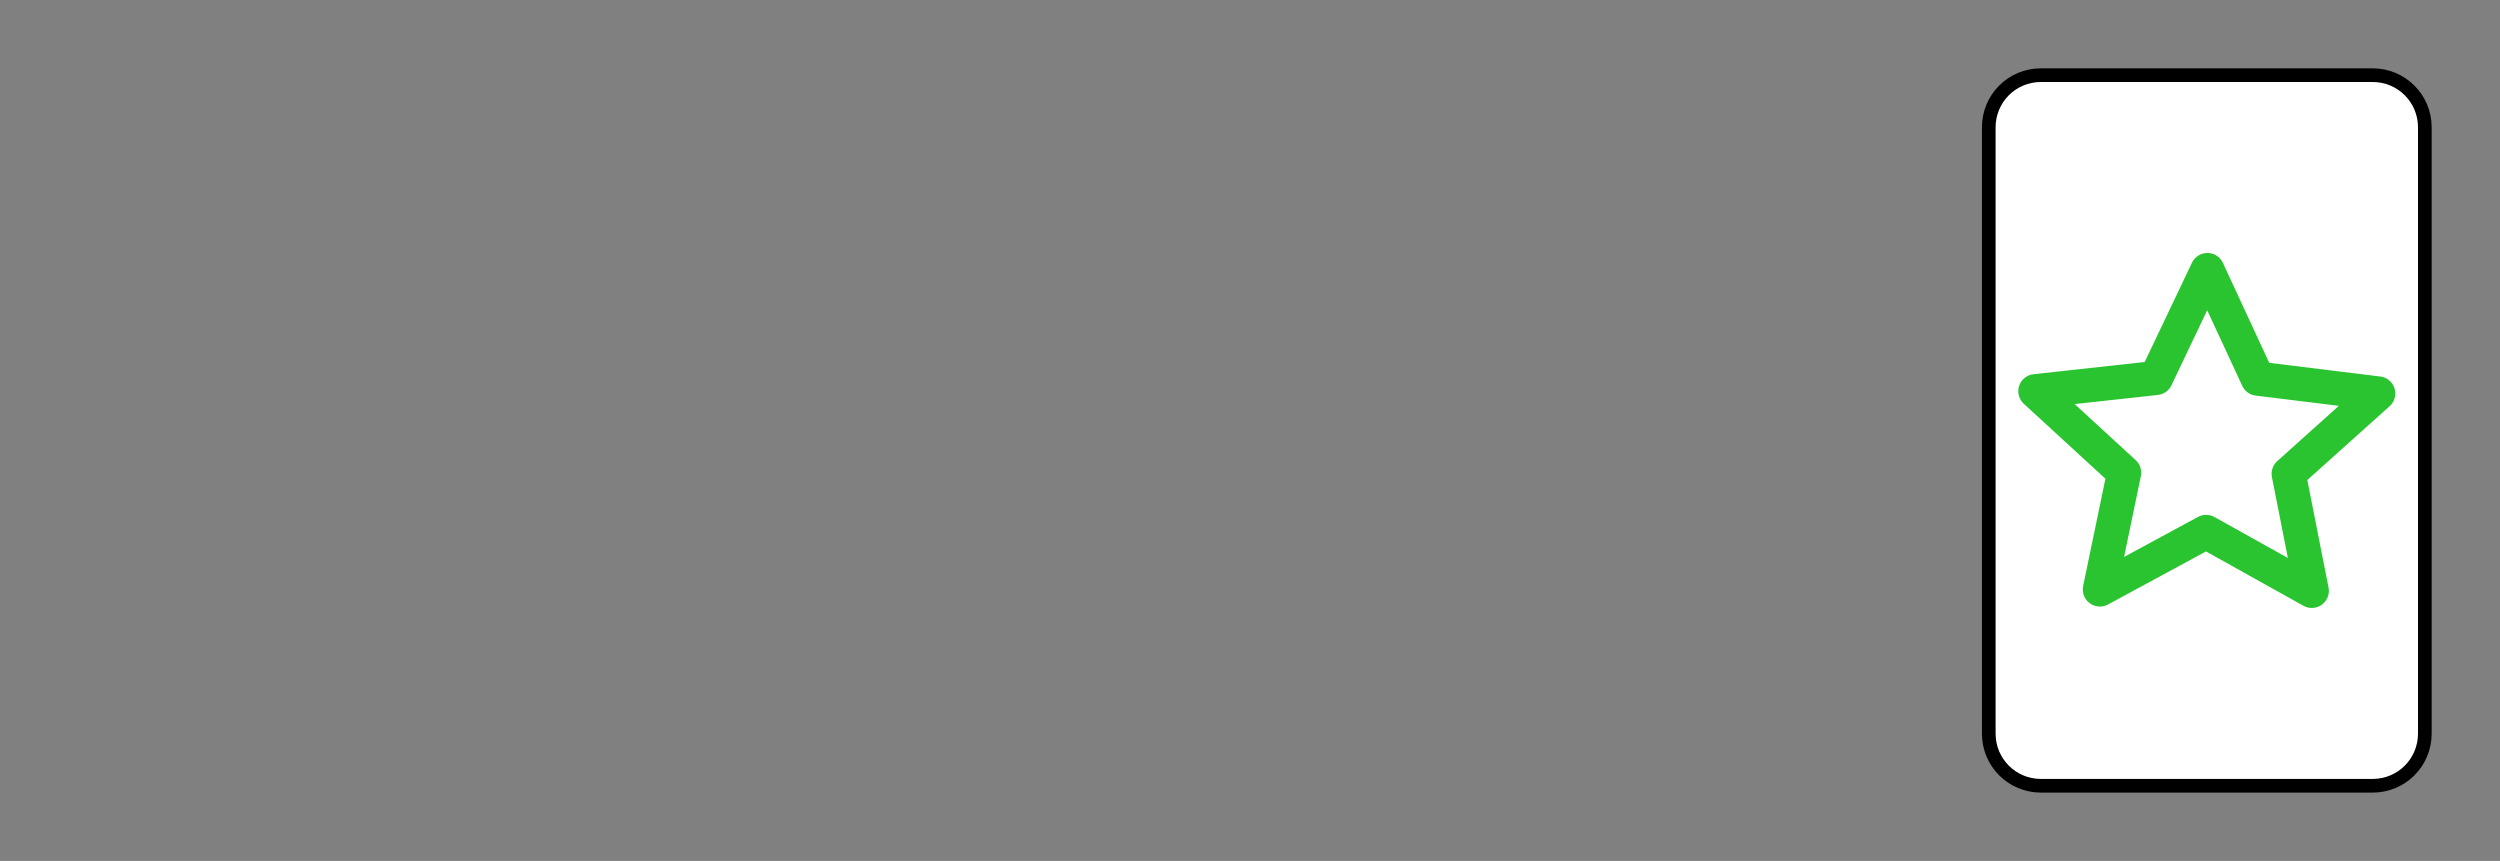 <?xml version="1.0" encoding="UTF-8" standalone="no"?>
<!-- Created with Inkscape (http://www.inkscape.org/) -->
<svg
   xmlns:dc="http://purl.org/dc/elements/1.1/"
   xmlns:cc="http://web.resource.org/cc/"
   xmlns:rdf="http://www.w3.org/1999/02/22-rdf-syntax-ns#"
   xmlns:svg="http://www.w3.org/2000/svg"
   xmlns="http://www.w3.org/2000/svg"
   xmlns:sodipodi="http://sodipodi.sourceforge.net/DTD/sodipodi-0.dtd"
   xmlns:inkscape="http://www.inkscape.org/namespaces/inkscape"
   version="1.0"
   x="0"
   y="0"
   width="731.61"
   height="251.95"
   id="svg2"
   sodipodi:version="0.32"
   inkscape:version="0.45.1"
   sodipodi:docname="Cartas_Zener.svg"
   inkscape:output_extension="org.inkscape.output.svg.inkscape"
   sodipodi:docbase="C:\Wiki Uploads\Commons">
  <rect width="100%" height="100%" fill="#808080" stroke="none"/>
  <sodipodi:namedview
     inkscape:window-height="712"
     inkscape:window-width="1024"
     inkscape:pageshadow="2"
     inkscape:pageopacity="0.0"
     borderopacity="1.0"
     bordercolor="#666666"
     pagecolor="#ffffff"
     id="base"
     inkscape:zoom="1.2834707"
     inkscape:cx="365.80499"
     inkscape:cy="125.975"
     inkscape:window-x="35"
     inkscape:window-y="14"
     inkscape:current-layer="g6261"
     width="671.61px" />
  <defs
     id="defs4" />
  <g
     id="g1931"
     transform="translate(160,1.921)">
    <path
       d="M 437.267,20.074 L 534.346,20.074 C 542.804,20.074 549.613,26.883 549.613,35.342 L 549.613,212.761 C 549.613,221.219 542.804,228.029 534.346,228.029 L 437.267,228.029 C 428.809,228.029 422,221.219 422,212.761 L 422,35.342 C 422,26.883 428.809,20.074 437.267,20.074 z "
       style="fill:white;fill-opacity:1;stroke:black;stroke-width:4;stroke-linecap:round;stroke-linejoin:round;stroke-miterlimit:4;stroke-dashoffset:0;stroke-opacity:1"
       id="rect2087" />
    <path
       d="M 516.527,170.991 L 485.606,153.749 L 454.517,170.582 L 461.61,136.415 L 435.64,112.561 L 470.944,108.687 L 485.982,77.112 L 500.709,108.884 L 535.973,113.224 L 509.77,136.734 L 516.527,170.991 z "
       style="fill:none;stroke:#29c430;stroke-width:10;stroke-linecap:round;stroke-linejoin:round;stroke-miterlimit:4;stroke-dashoffset:0;stroke-opacity:1"
       id="path2821" />
  </g>
</svg>
